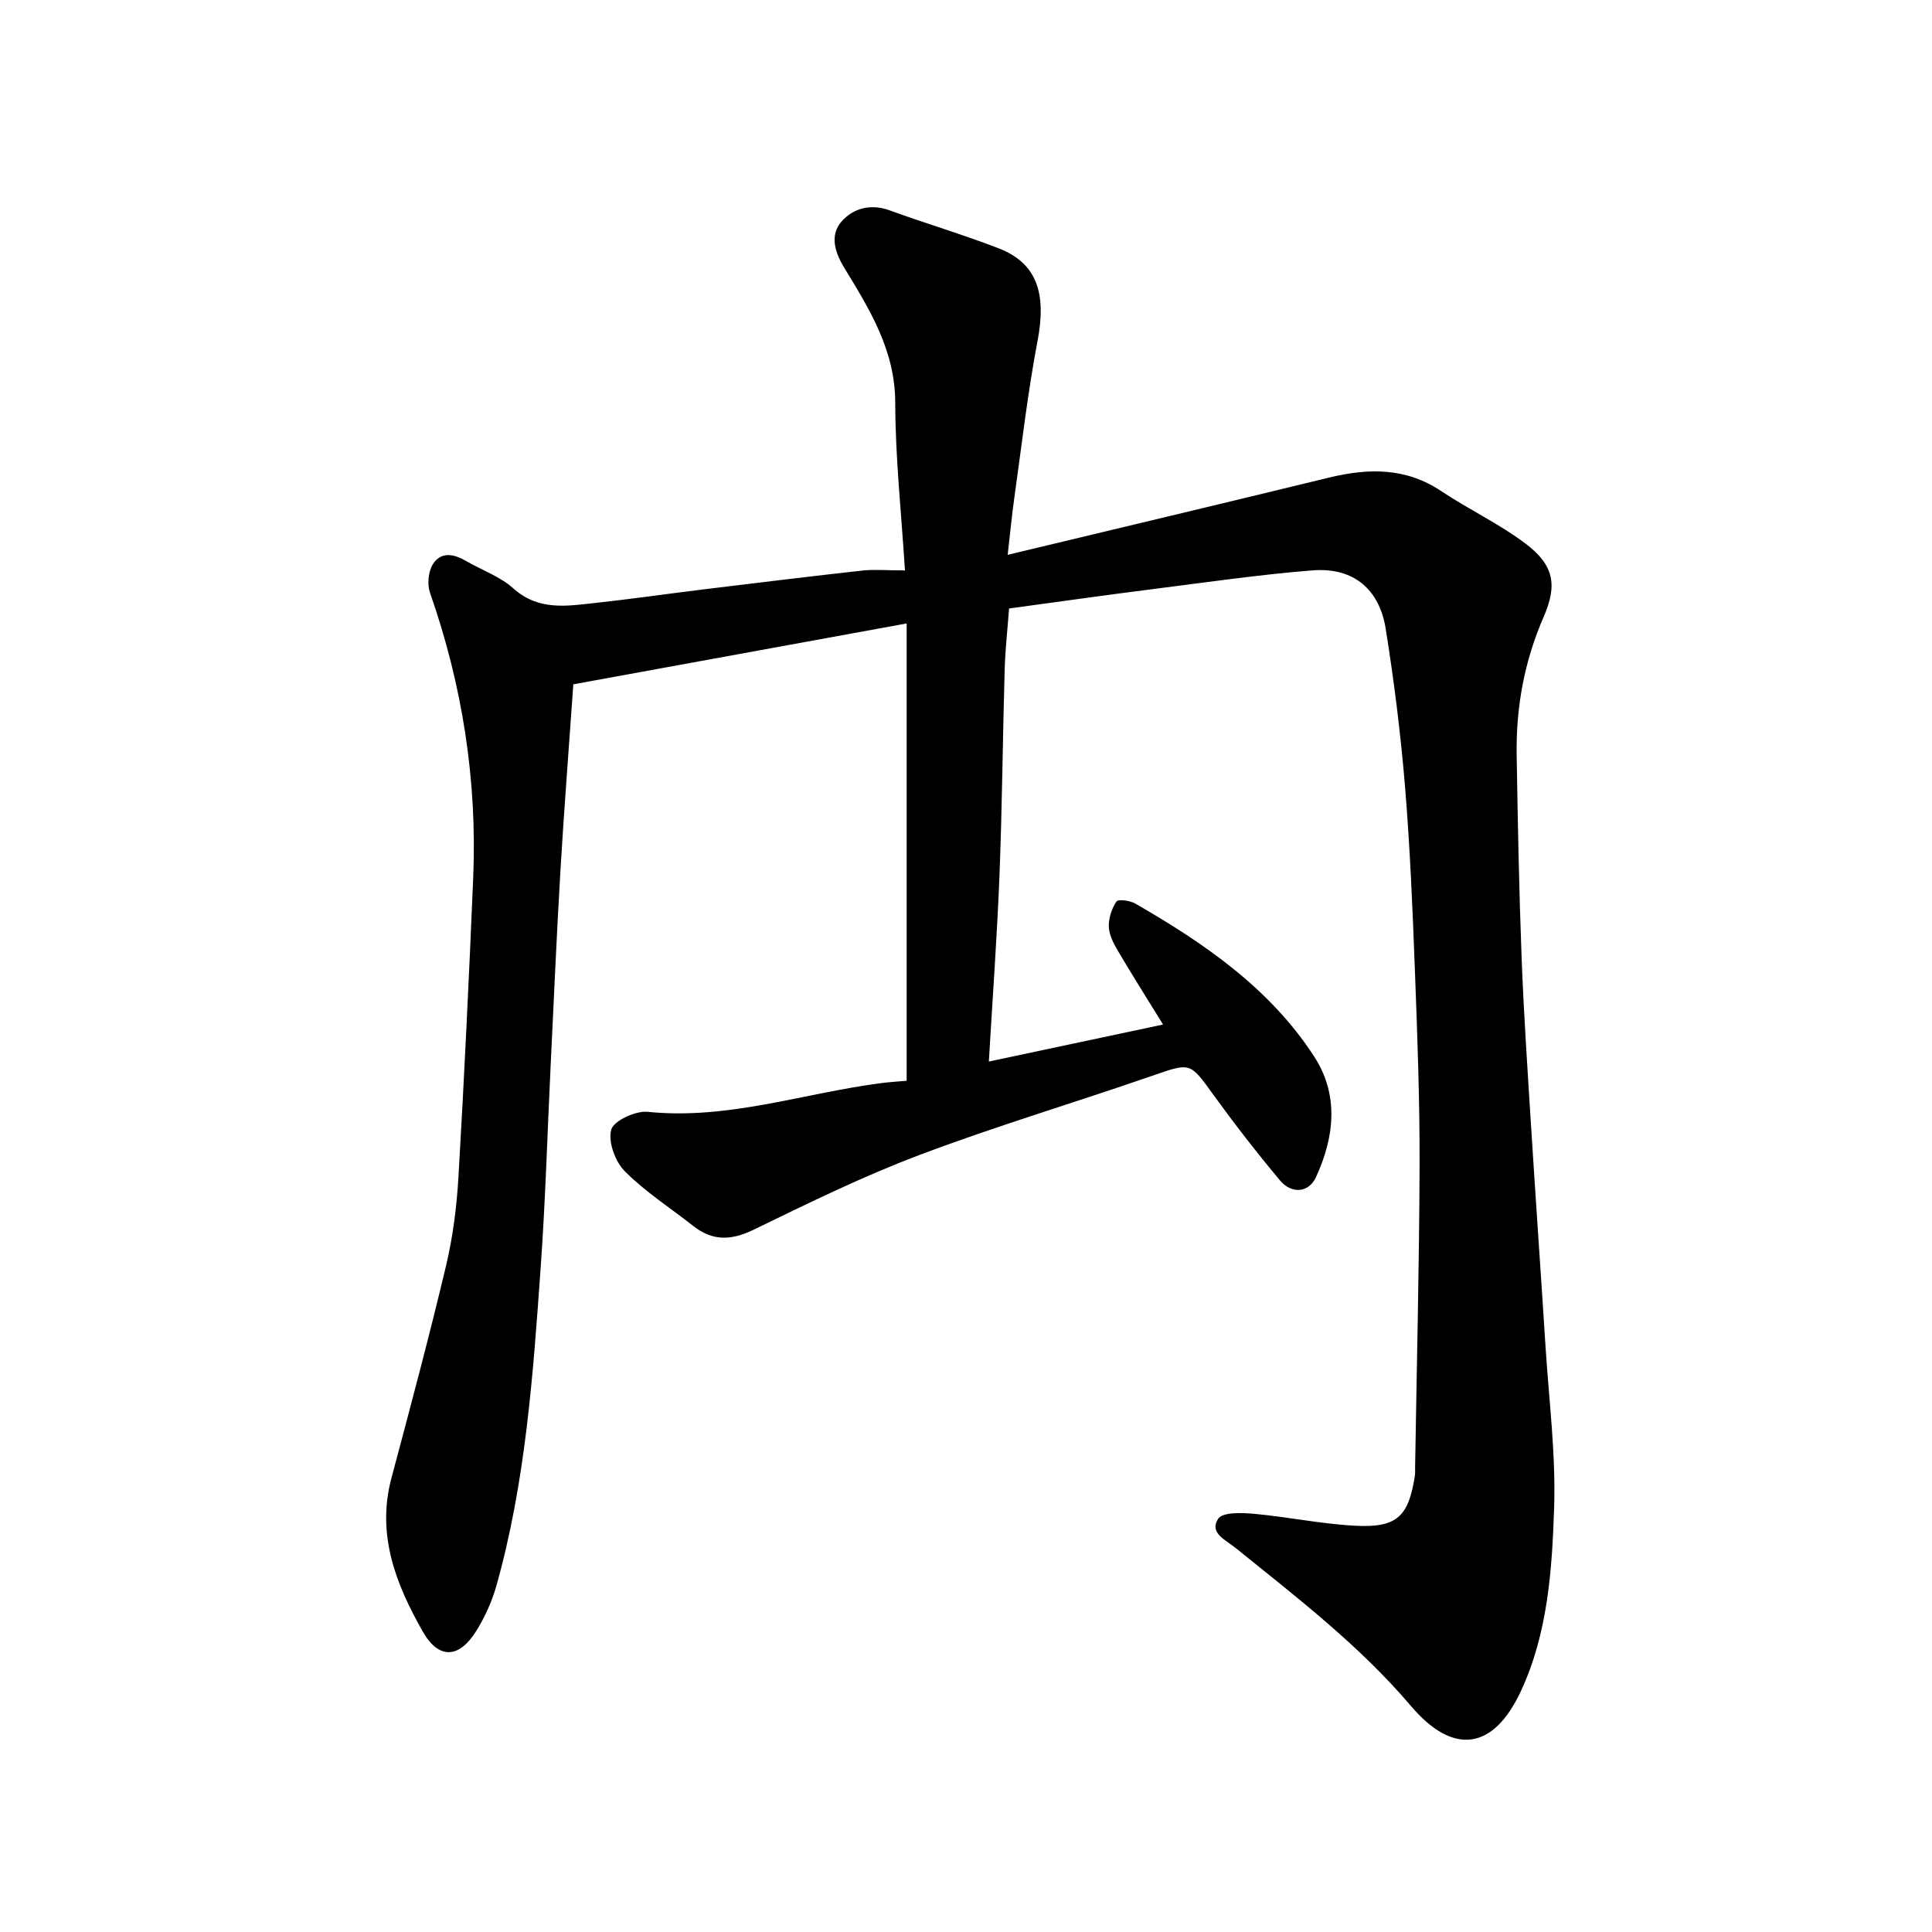 <svg enable-background="new 0 0 400 400" viewBox="0 0 400 400" xmlns="http://www.w3.org/2000/svg">
<path d="m187.36 118.1c-.75-12.03-1.99-23.36-2.01-34.69-.01-10.87-5.3-19.34-10.56-27.98-1.97-3.23-3.04-6.76-.53-9.6 2.41-2.71 6-3.71 9.92-2.28 7.47 2.72 15.12 4.98 22.53 7.84 7.96 3.08 10 9.27 8.1 19.21-2.05 10.75-3.28 21.65-4.81 32.49-.5 3.52-.83 7.07-1.37 11.78 22.89-5.49 44.73-10.68 66.53-15.99 8.15-1.98 15.89-2.11 23.25 2.81 5.69 3.8 11.97 6.74 17.41 10.84 5.9 4.44 6.67 8.55 3.78 15.18-4 9.17-5.76 18.75-5.59 28.67.23 13.93.49 27.87 1.02 41.8.44 11.71 1.24 23.41 1.97 35.11.95 15.14 2.02 30.27 2.98 45.41.71 11.2 2.16 22.43 1.78 33.6-.43 12.84-1.32 25.92-6.89 37.86-5.67 12.16-13.97 13.37-22.73 3.07-10.67-12.56-23.61-22.47-36.28-32.71-2.15-1.74-5.57-3.16-3.65-6.08.92-1.4 4.92-1.25 7.46-1.02 7 .64 13.94 2.11 20.94 2.47 8.64.45 11.03-1.91 12.33-10.39.08-.49.03-1 .04-1.5.33-20.93.86-41.86.93-62.8.04-13.43-.46-26.87-.97-40.3-.48-12.71-1-25.43-2.05-38.1-.9-10.92-2.27-21.83-4-32.65-1.27-7.94-6.47-12.75-15.15-12.06-10.93.87-21.8 2.45-32.69 3.83-9.88 1.25-19.74 2.65-30.13 4.06-.33 4.39-.79 8.44-.91 12.49-.41 14.26-.52 28.54-1.08 42.8-.5 12.69-1.43 25.37-2.2 38.51 12.37-2.63 24.15-5.13 36.07-7.66-3.4-5.52-6.46-10.34-9.35-15.26-.9-1.52-1.82-3.29-1.88-4.98-.06-1.76.59-3.76 1.57-5.23.35-.52 2.8-.22 3.89.41 14.3 8.24 27.84 17.51 37.03 31.64 5.23 8.04 4.2 16.79.38 25.05-1.49 3.21-5.03 3.51-7.43.64-4.83-5.77-9.45-11.73-13.86-17.82-4.85-6.71-4.63-6.6-12.8-3.77-15.99 5.54-32.25 10.38-48.07 16.36-11.7 4.42-22.99 9.97-34.25 15.44-4.61 2.24-8.48 2.39-12.49-.77-4.76-3.75-9.94-7.07-14.18-11.33-1.99-2-3.5-6.12-2.81-8.61.51-1.86 5.04-3.95 7.55-3.7 16.64 1.71 32.29-3.87 48.39-5.95 1.63-.21 3.28-.31 5.22-.48 0-31.45 0-62.88 0-94.68-22.85 4.17-45.61 8.33-69.01 12.6-.92 13.21-1.91 25.81-2.66 38.43-.8 13.53-1.38 27.07-2.04 40.6-.67 13.87-1.07 27.76-2.05 41.6-1.58 22.21-3.11 44.47-9.19 66.05-.92 3.26-2.39 6.48-4.18 9.35-3.55 5.68-7.75 5.88-11.03.12-5.57-9.79-9.64-20.07-6.51-31.8 3.9-14.61 7.8-29.22 11.3-43.93 1.43-6.02 2.22-12.27 2.58-18.46 1.2-20.62 2.19-41.26 3.05-61.9.84-20.23-2.25-39.89-8.94-59.01-.6-1.72-.37-4.33.56-5.86 1.69-2.76 4.41-2.19 6.95-.7 3.25 1.89 7 3.19 9.73 5.64 5.2 4.68 11.05 3.67 16.93 3.03 7.65-.83 15.26-1.94 22.9-2.87 10.9-1.33 21.79-2.66 32.7-3.87 2.47-.23 4.98 0 8.56 0z" fill="currentColor"/>
</svg>